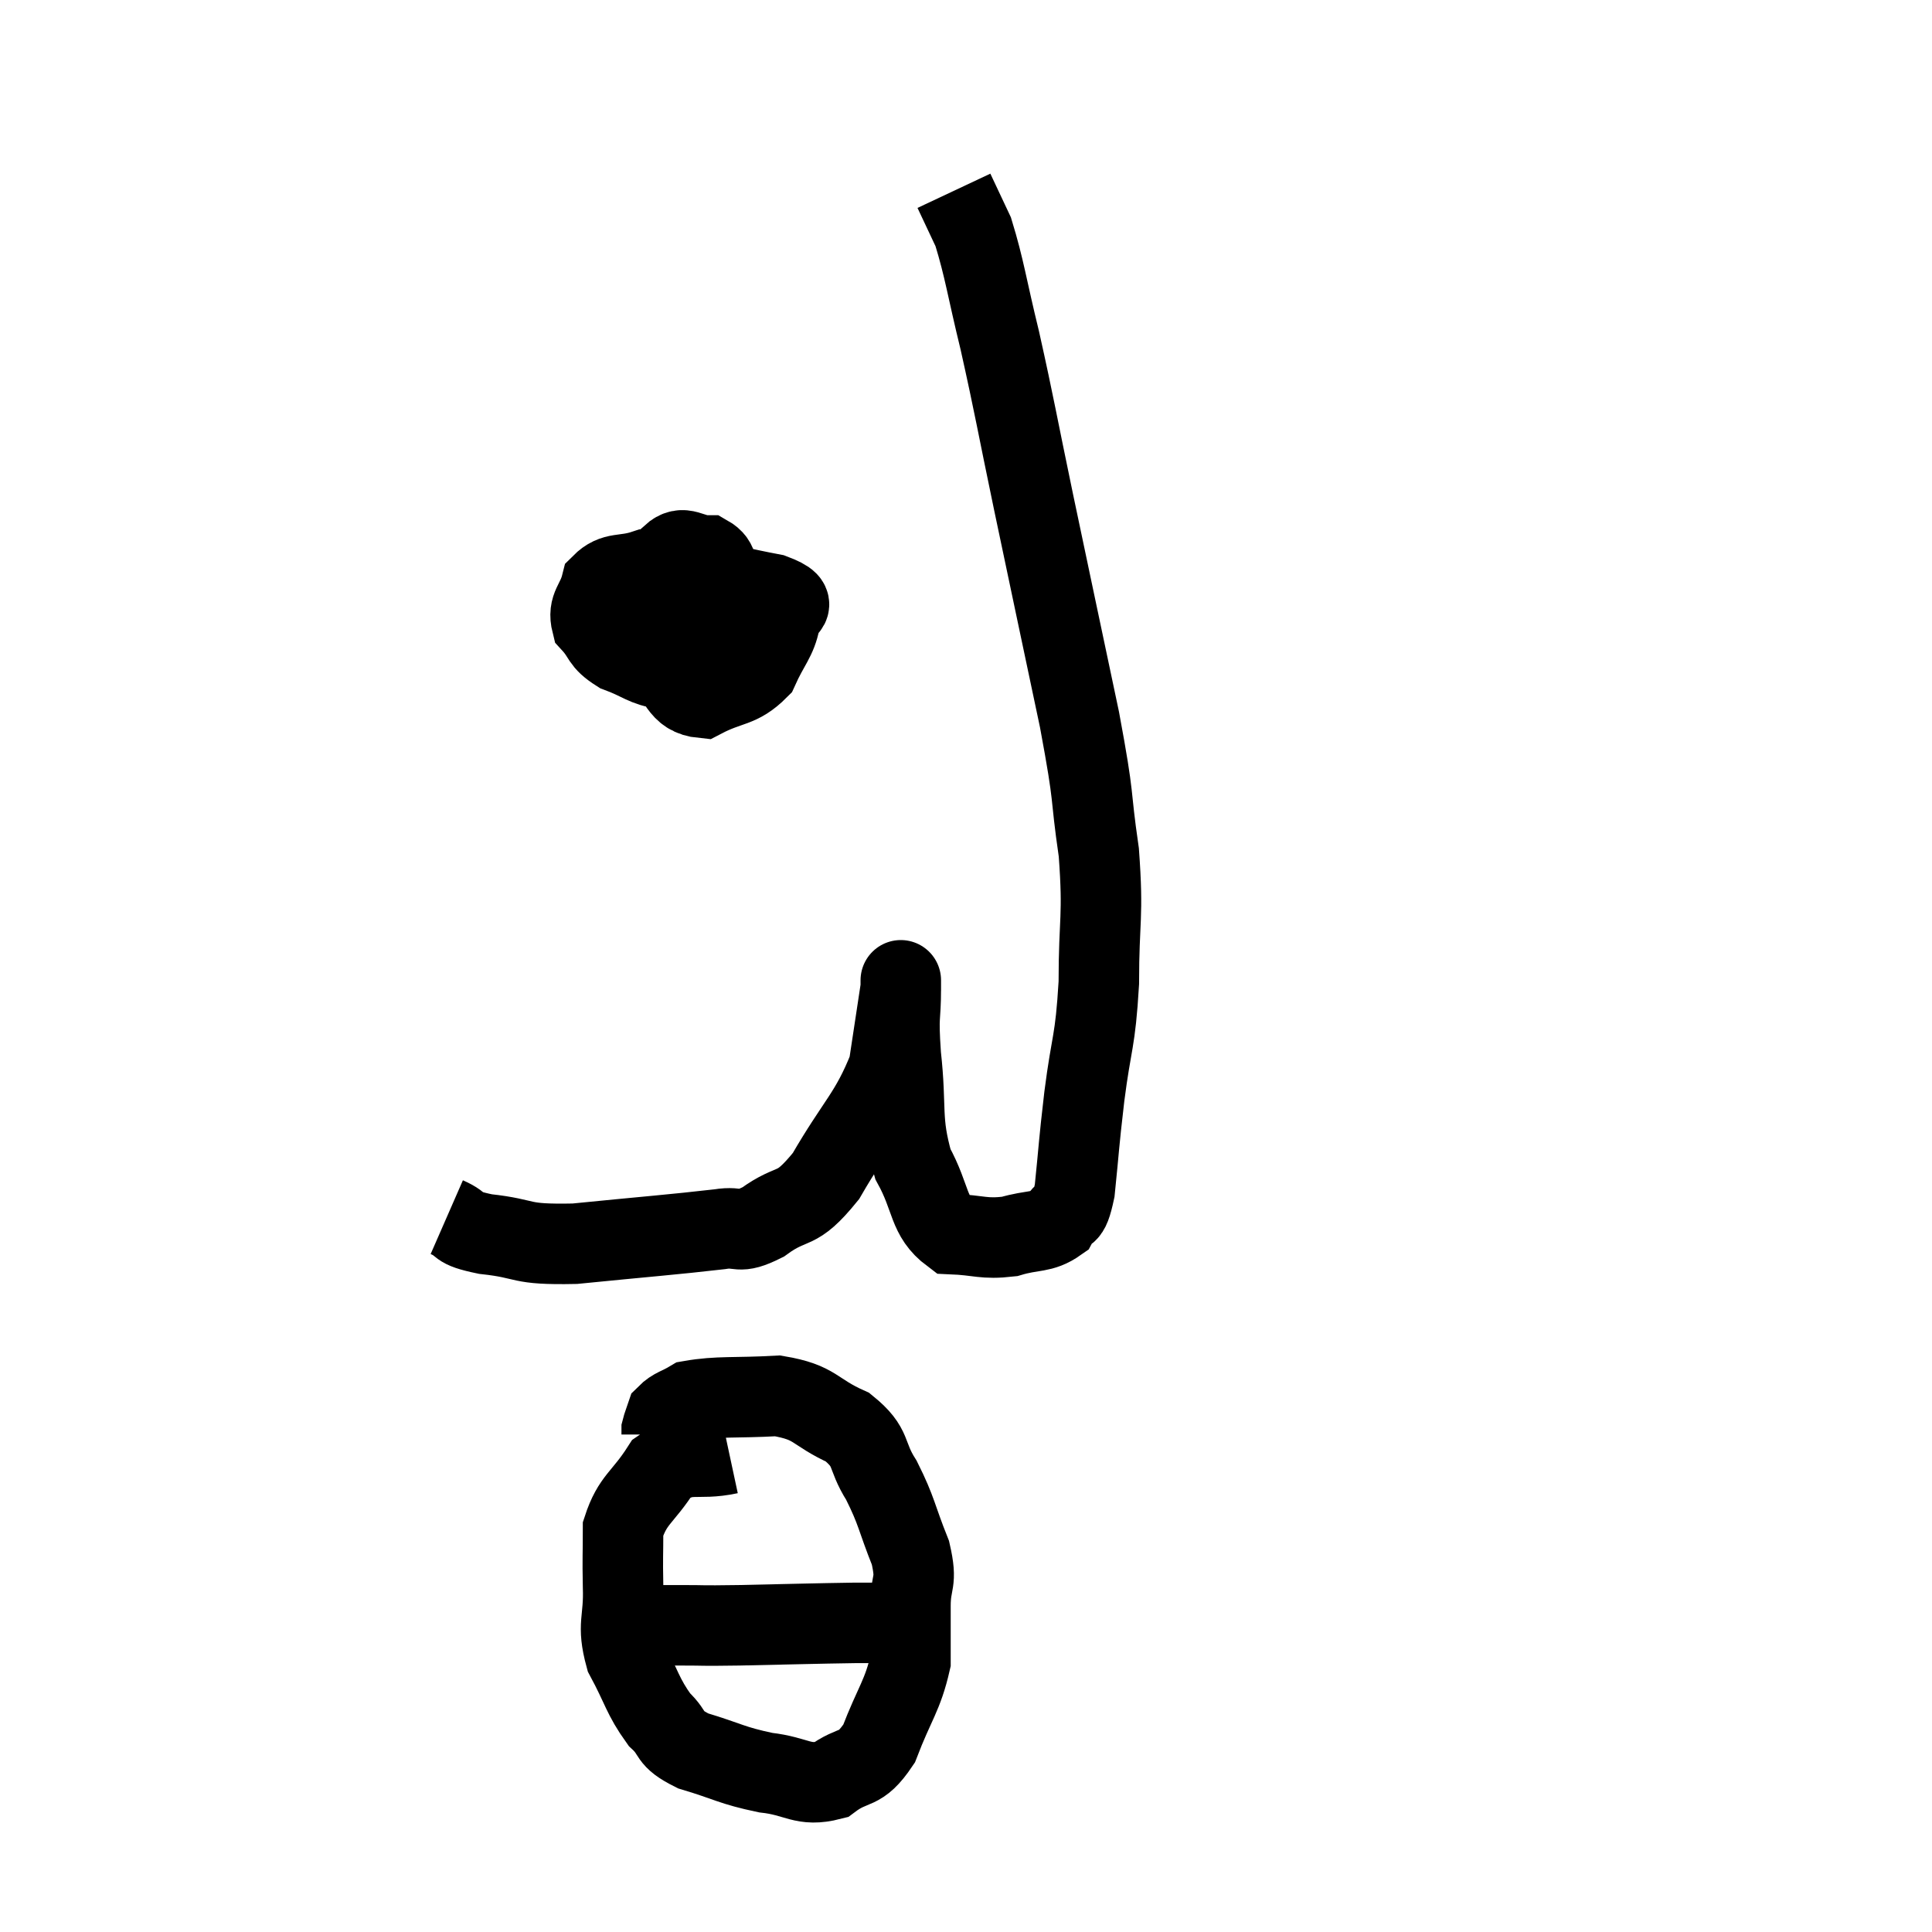<svg width="48" height="48" viewBox="0 0 48 48" xmlns="http://www.w3.org/2000/svg"><path d="M 11.1 30.24 C 11.58 30.45, 11.265 30.495, 12.06 30.66 C 13.17 30.78, 12.825 30.93, 14.28 30.9 C 16.08 30.72, 16.71 30.675, 17.88 30.54 C 18.42 30.45, 18.3 30.69, 18.96 30.36 C 19.74 29.79, 19.74 30.18, 20.52 29.22 C 21.3 27.87, 21.615 27.69, 22.08 26.52 C 22.23 25.53, 22.305 25.035, 22.38 24.54 C 22.38 24.54, 22.38 24.54, 22.38 24.54 C 22.38 24.54, 22.38 24.12, 22.38 24.54 C 22.38 25.38, 22.305 25.125, 22.38 26.22 C 22.53 27.57, 22.365 27.81, 22.68 28.92 C 23.16 29.79, 23.04 30.21, 23.64 30.66 C 24.36 30.69, 24.42 30.795, 25.08 30.72 C 25.68 30.54, 25.875 30.645, 26.28 30.36 C 26.49 29.97, 26.535 30.36, 26.7 29.58 C 26.82 28.41, 26.79 28.53, 26.94 27.24 C 27.12 25.83, 27.21 25.935, 27.3 24.42 C 27.3 22.8, 27.42 22.815, 27.3 21.18 C 27.06 19.53, 27.225 20.055, 26.82 17.88 C 26.25 15.18, 26.175 14.835, 25.68 12.48 C 25.26 10.47, 25.215 10.14, 24.84 8.46 C 24.51 7.11, 24.465 6.69, 24.18 5.76 C 23.94 5.25, 23.82 4.995, 23.7 4.74 C 23.7 4.74, 23.7 4.74, 23.7 4.74 L 23.7 4.74" fill="none" stroke="black" stroke-width="2"></path><path d="M 16.92 14.16 C 16.59 14.7, 16.395 14.685, 16.26 15.24 C 16.32 15.81, 16.08 15.855, 16.38 16.38 C 16.92 16.86, 16.845 17.28, 17.46 17.34 C 18.15 16.98, 18.36 17.1, 18.84 16.62 C 19.11 16.02, 19.29 15.885, 19.38 15.42 C 19.29 15.09, 20.04 15.075, 19.2 14.76 C 17.61 14.46, 17.085 14.22, 16.02 14.16 C 15.48 14.34, 15.27 14.19, 14.94 14.52 C 14.82 15, 14.595 15.06, 14.7 15.48 C 15.03 15.84, 14.91 15.915, 15.36 16.2 C 15.93 16.41, 16.02 16.56, 16.5 16.62 C 16.89 16.53, 16.92 16.965, 17.28 16.44 C 17.61 15.48, 17.865 15.18, 17.94 14.52 C 17.76 14.16, 17.895 13.98, 17.58 13.8 C 17.13 13.8, 16.995 13.515, 16.68 13.8 C 16.5 14.37, 16.23 14.37, 16.32 14.94 C 16.68 15.51, 16.815 15.78, 17.04 16.08 L 17.22 16.14" fill="none" stroke="black" stroke-width="2"></path><path d="M 18.12 36.12 C 17.28 36.3, 17.1 36.015, 16.44 36.48 C 15.96 37.23, 15.72 37.245, 15.48 37.98 C 15.48 38.7, 15.465 38.625, 15.48 39.42 C 15.51 40.29, 15.315 40.335, 15.54 41.16 C 15.96 41.94, 15.96 42.135, 16.38 42.72 C 16.8 43.11, 16.56 43.17, 17.22 43.5 C 18.12 43.77, 18.165 43.86, 19.02 44.04 C 19.83 44.13, 19.935 44.4, 20.64 44.22 C 21.24 43.77, 21.345 44.055, 21.84 43.32 C 22.23 42.3, 22.425 42.135, 22.62 41.28 C 22.62 40.59, 22.62 40.575, 22.62 39.9 C 22.62 39.24, 22.8 39.36, 22.62 38.58 C 22.26 37.68, 22.29 37.56, 21.9 36.78 C 21.48 36.12, 21.705 35.985, 21.06 35.46 C 20.19 35.07, 20.295 34.845, 19.32 34.68 C 18.24 34.74, 17.85 34.68, 17.16 34.8 C 16.86 34.98, 16.74 34.98, 16.56 35.16 C 16.5 35.34, 16.47 35.4, 16.44 35.52 L 16.44 35.64" fill="none" stroke="black" stroke-width="2"></path><path d="M 15.18 40.38 C 16.05 40.38, 16.125 40.38, 16.92 40.38 C 17.64 40.38, 17.28 40.395, 18.36 40.38 C 19.8 40.35, 20.22 40.335, 21.24 40.32 C 21.84 40.32, 22.14 40.32, 22.44 40.32 L 22.44 40.32" fill="none" stroke="black" stroke-width="2"></path></svg>